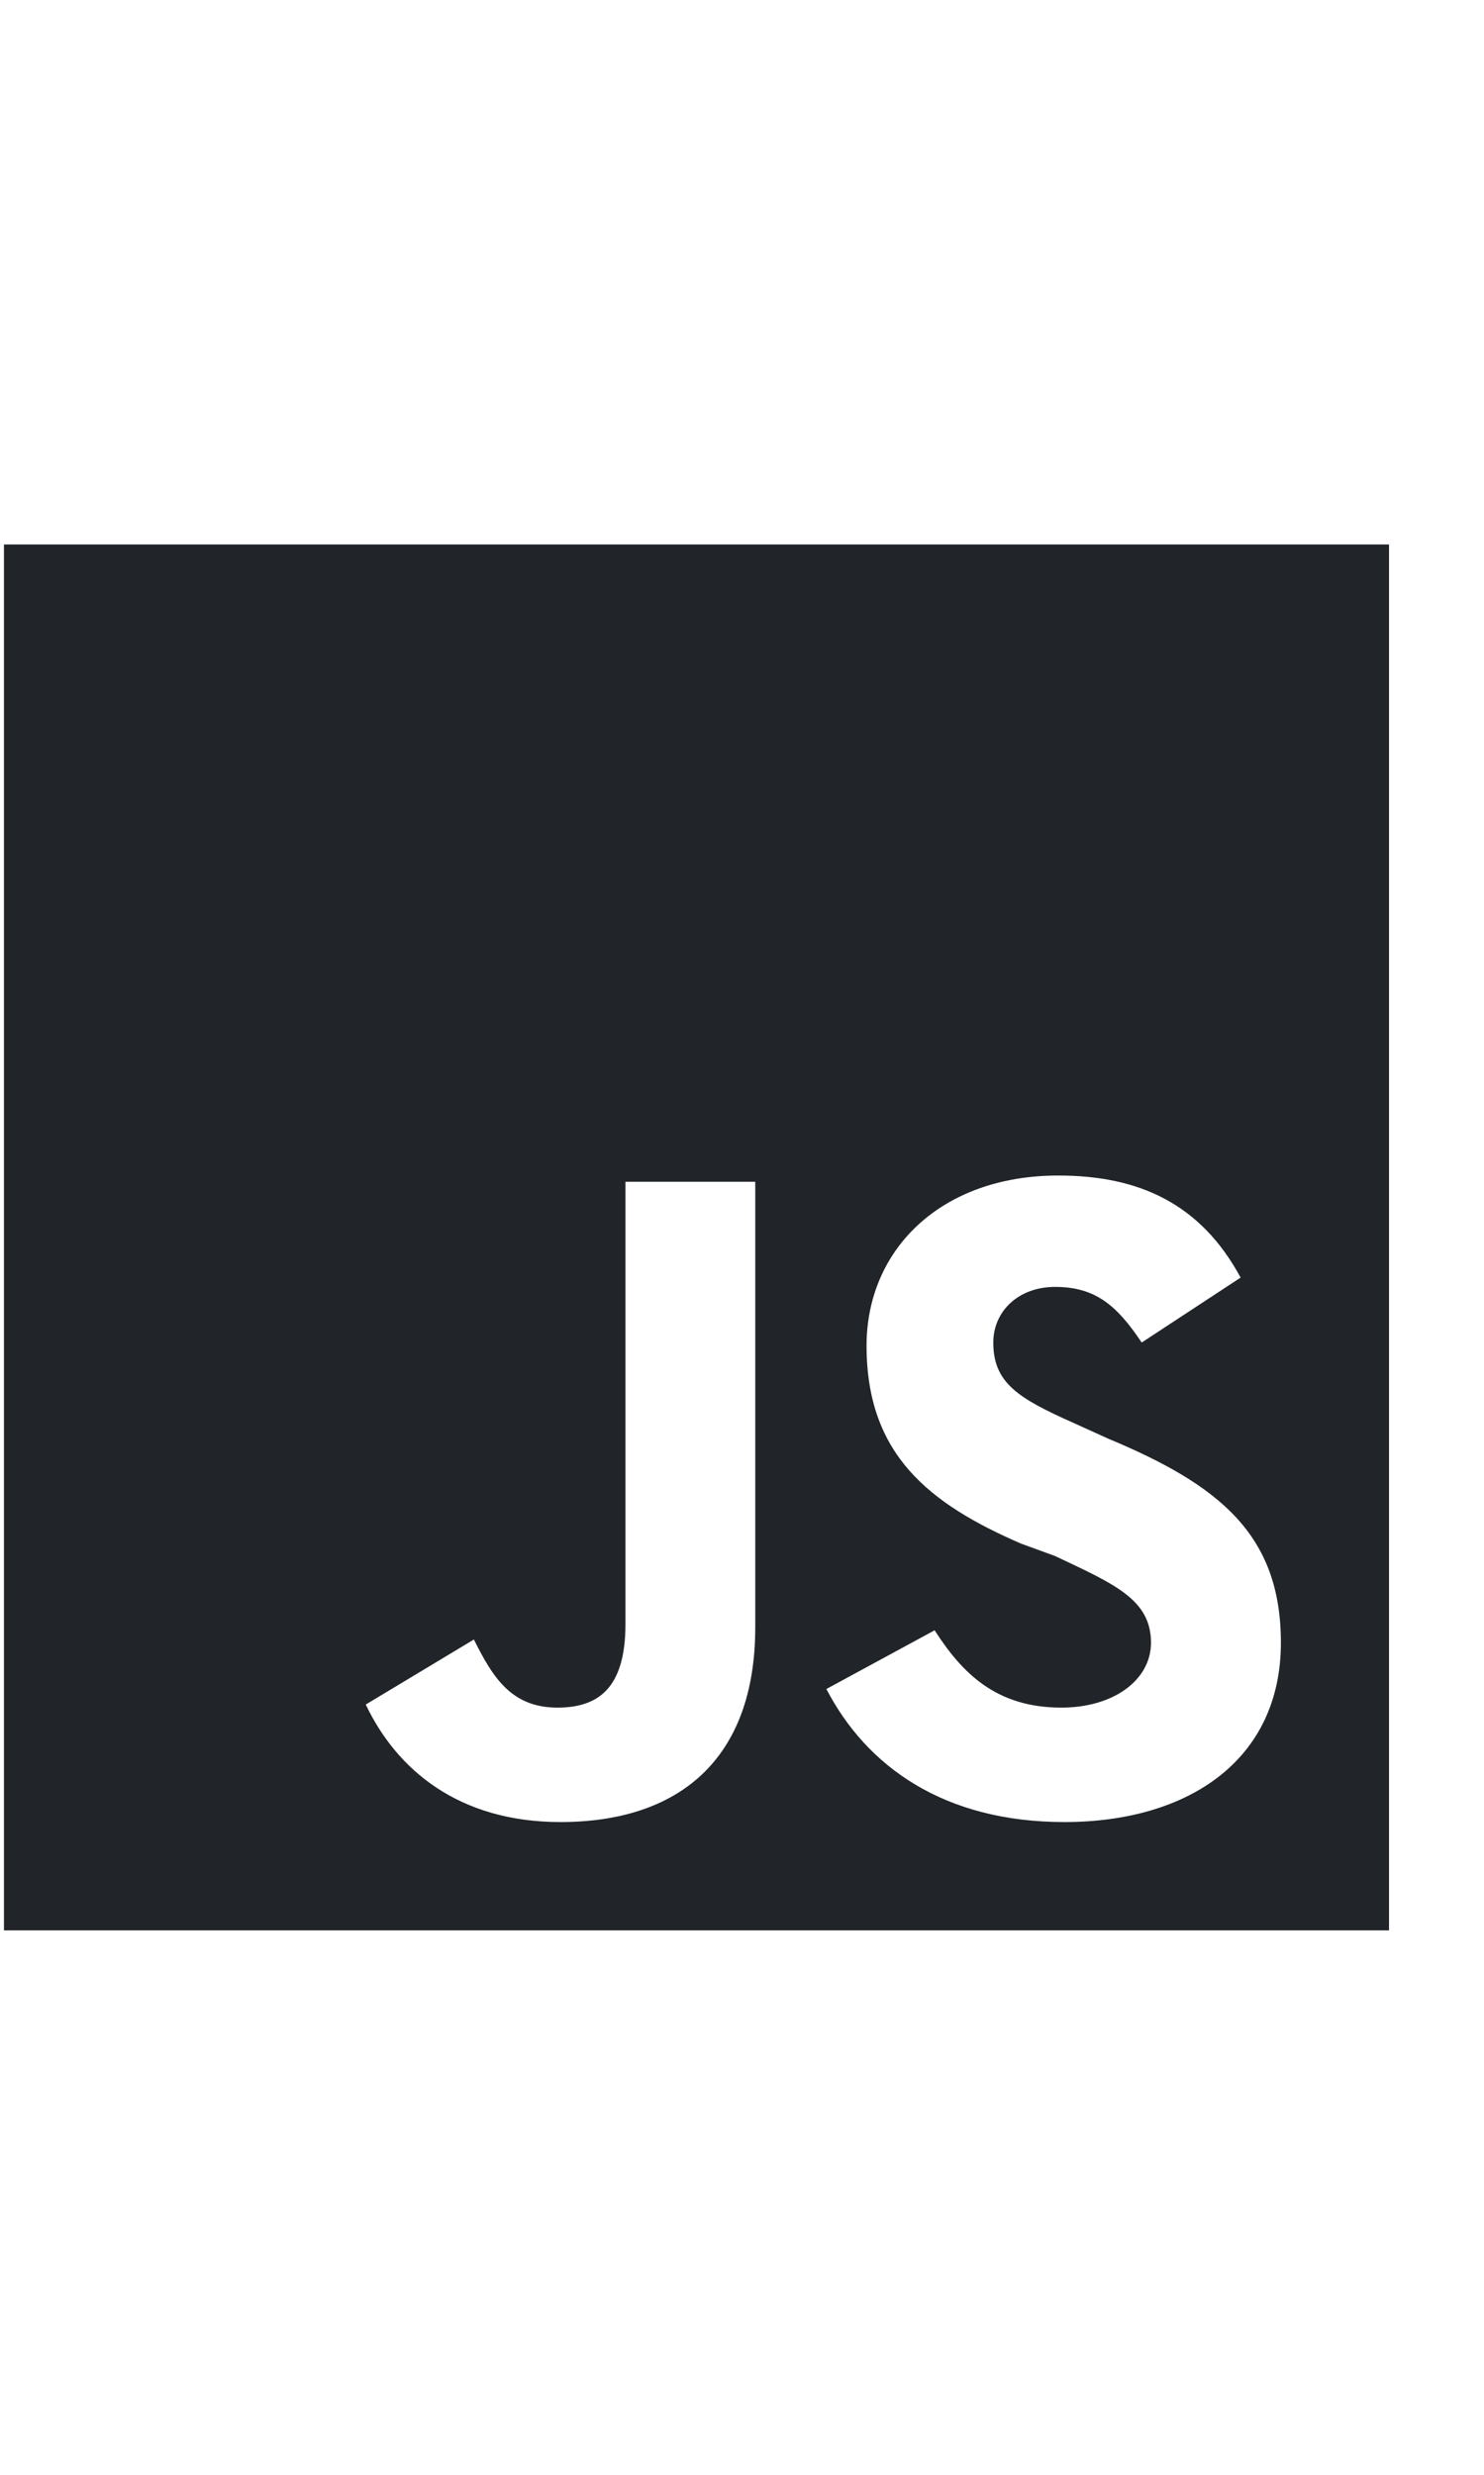 <svg width="15" height="25" viewBox="0 0 15 25" fill="none" xmlns="http://www.w3.org/2000/svg">
<path d="M0.04 5.5H14.04V19.5H0.04V5.5ZM7.634 16.438V11.938H6.322V16.406C6.322 17.062 6.04 17.25 5.634 17.25C5.165 17.25 4.978 16.938 4.79 16.562L3.697 17.219C4.009 17.875 4.634 18.406 5.665 18.406C6.853 18.406 7.634 17.781 7.634 16.438ZM10.759 18.406C12.009 18.406 12.947 17.781 12.947 16.594C12.947 15.5 12.322 15 11.197 14.531L10.853 14.375C10.29 14.125 10.04 13.969 10.04 13.562C10.04 13.25 10.29 13 10.665 13C11.072 13 11.29 13.188 11.54 13.562L12.54 12.906C12.134 12.156 11.509 11.875 10.697 11.875C9.509 11.875 8.759 12.625 8.759 13.594C8.759 14.688 9.384 15.188 10.322 15.594L10.665 15.719C11.259 16 11.634 16.156 11.634 16.594C11.634 16.969 11.259 17.25 10.728 17.25C10.072 17.25 9.728 16.906 9.447 16.469L8.353 17.062C8.759 17.844 9.54 18.406 10.759 18.406Z" fill="#212529"/>
</svg>
